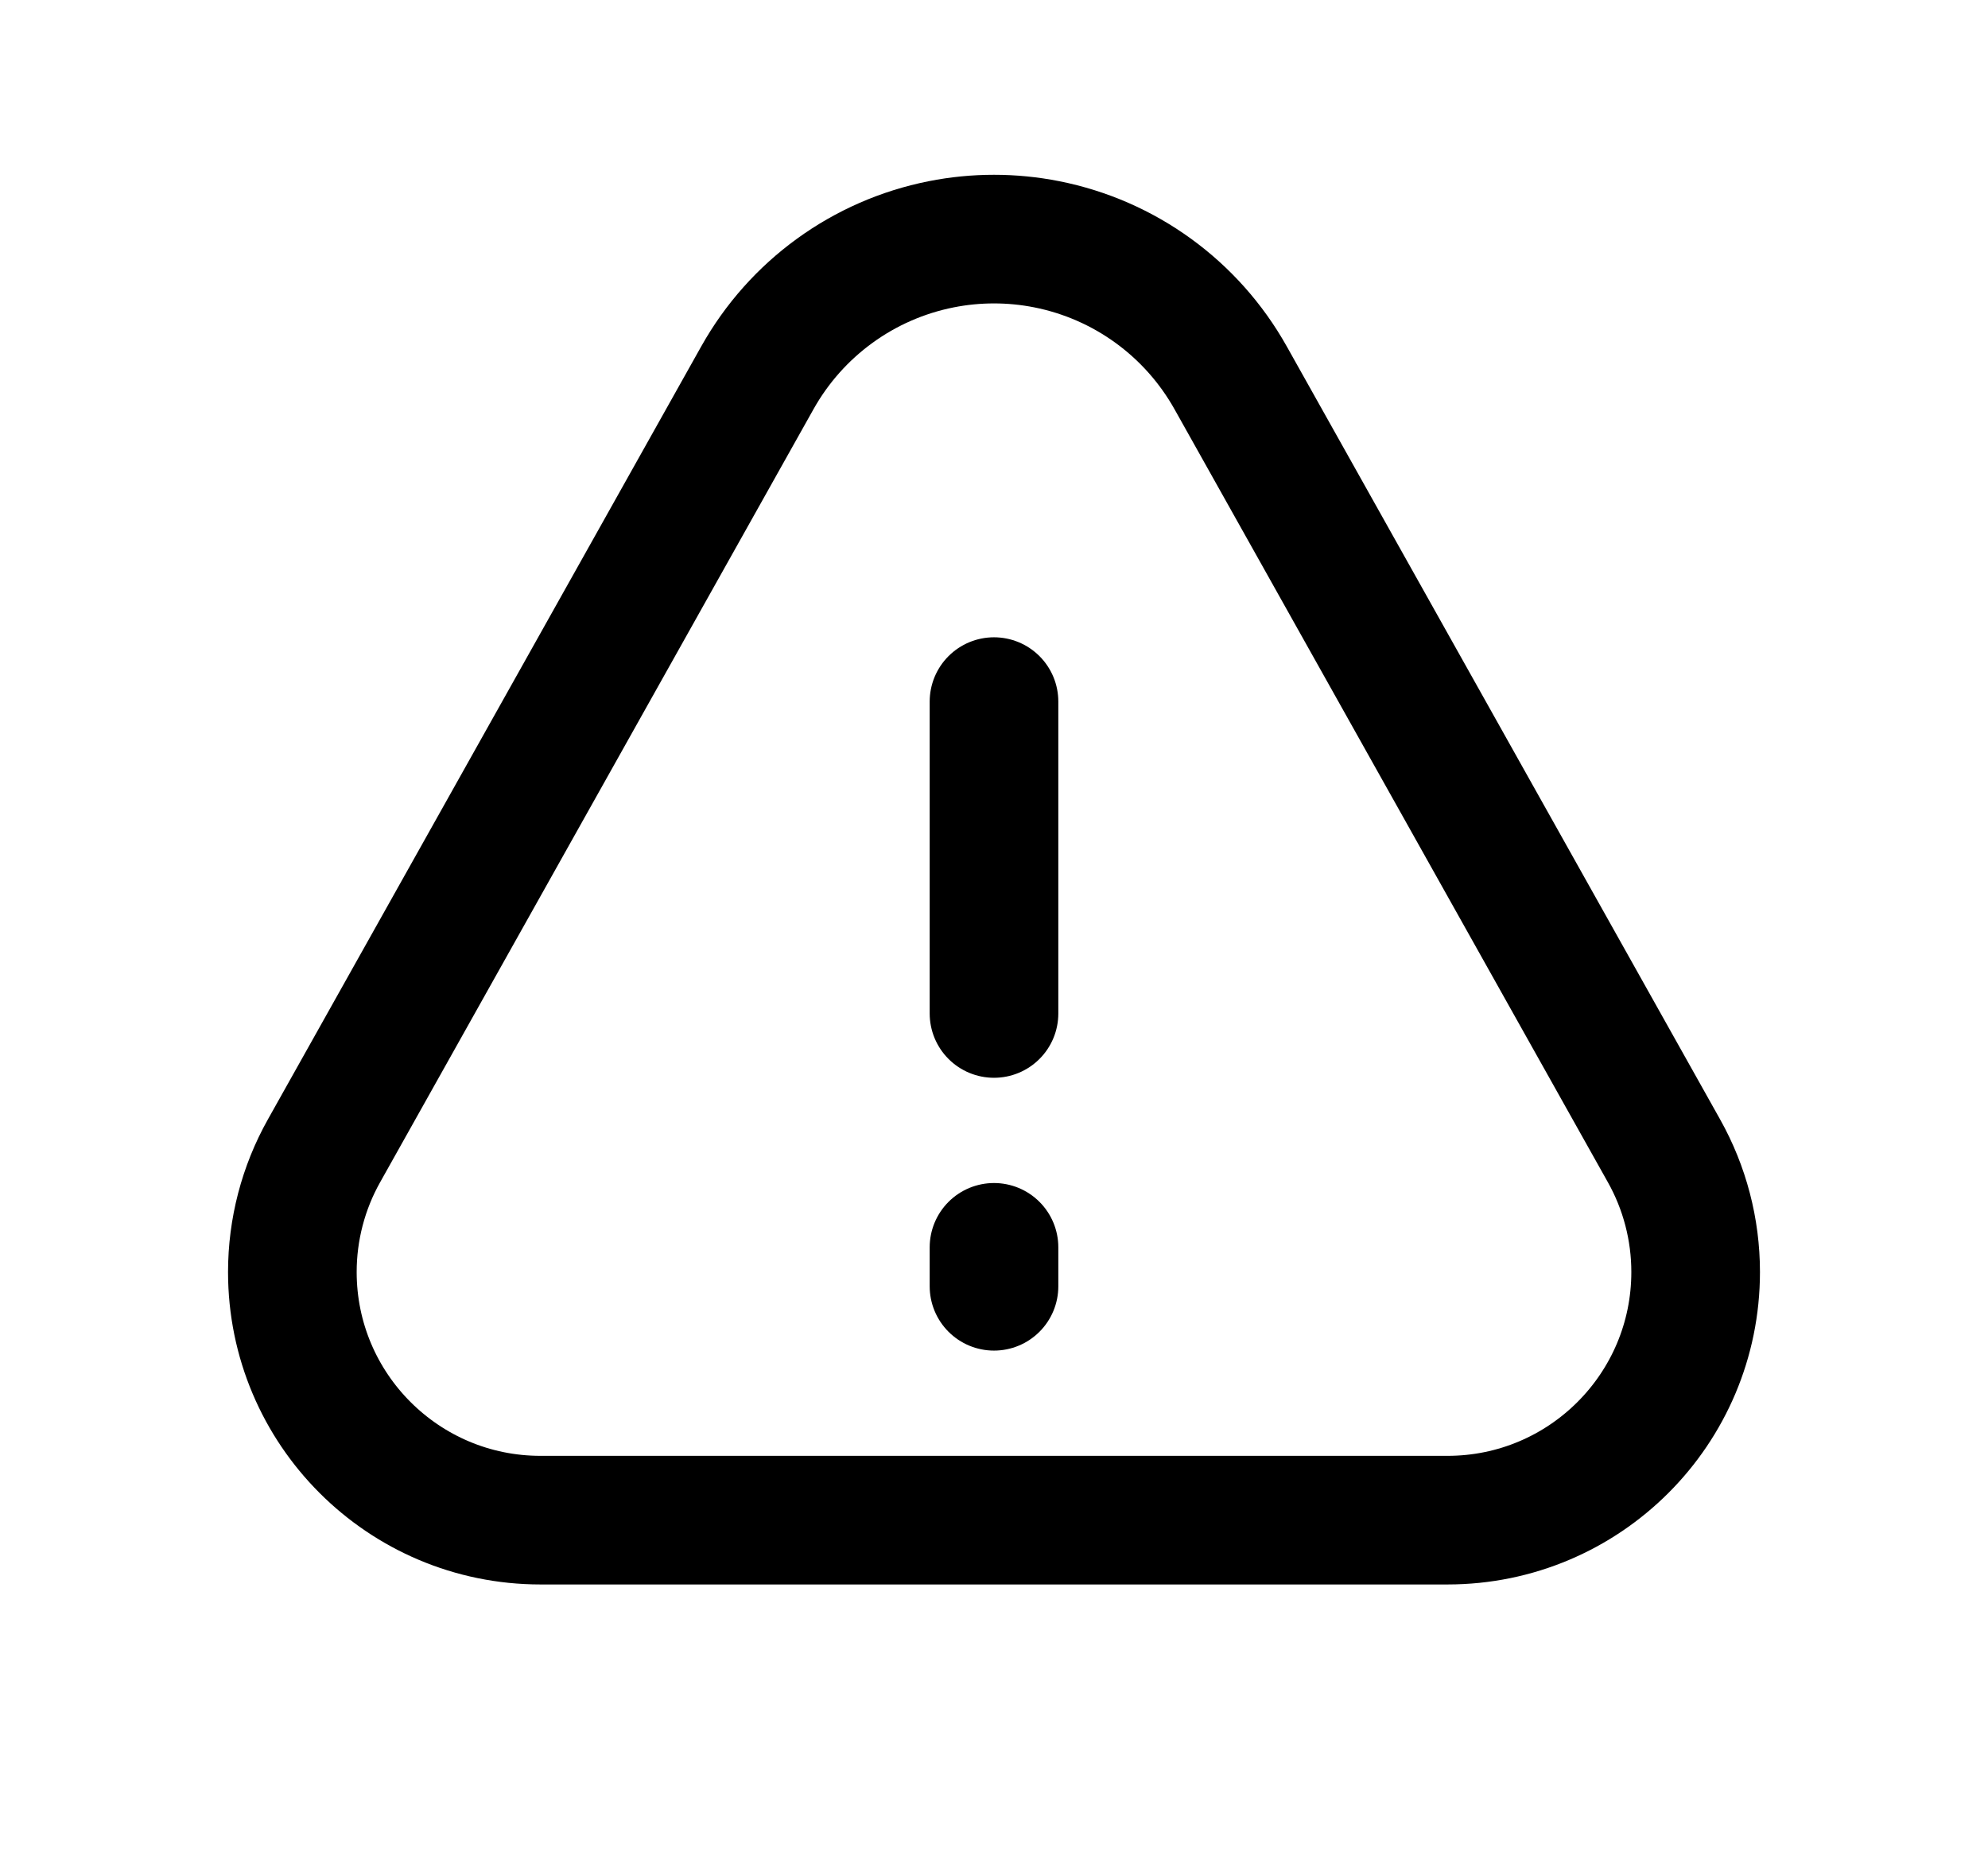 <svg width="100%" height="100%" viewBox="0 0 17 16" fill="none" xmlns="http://www.w3.org/2000/svg">
<path d="M2.5 10.878C2.5 10.515 2.593 10.158 2.771 9.841L6.477 3.23C6.809 2.638 7.383 2.221 8.049 2.089V2.089C8.347 2.03 8.653 2.03 8.951 2.089V2.089C9.617 2.221 10.191 2.638 10.523 3.23L14.229 9.841C14.407 10.158 14.5 10.515 14.5 10.878V10.878C14.5 12.05 13.55 13 12.378 13H4.622C3.45 13 2.5 12.05 2.5 10.878V10.878Z" stroke="currentColor" stroke-width="1.1"/>
<path d="M8.5 6L8.5 8.667" stroke="currentColor" stroke-width="1.1" stroke-linecap="round" stroke-linejoin="round"/>
<path d="M8.5 10.667L8.5 11" stroke="currentColor" stroke-width="1.1" stroke-linecap="round" stroke-linejoin="round"/>
</svg>
